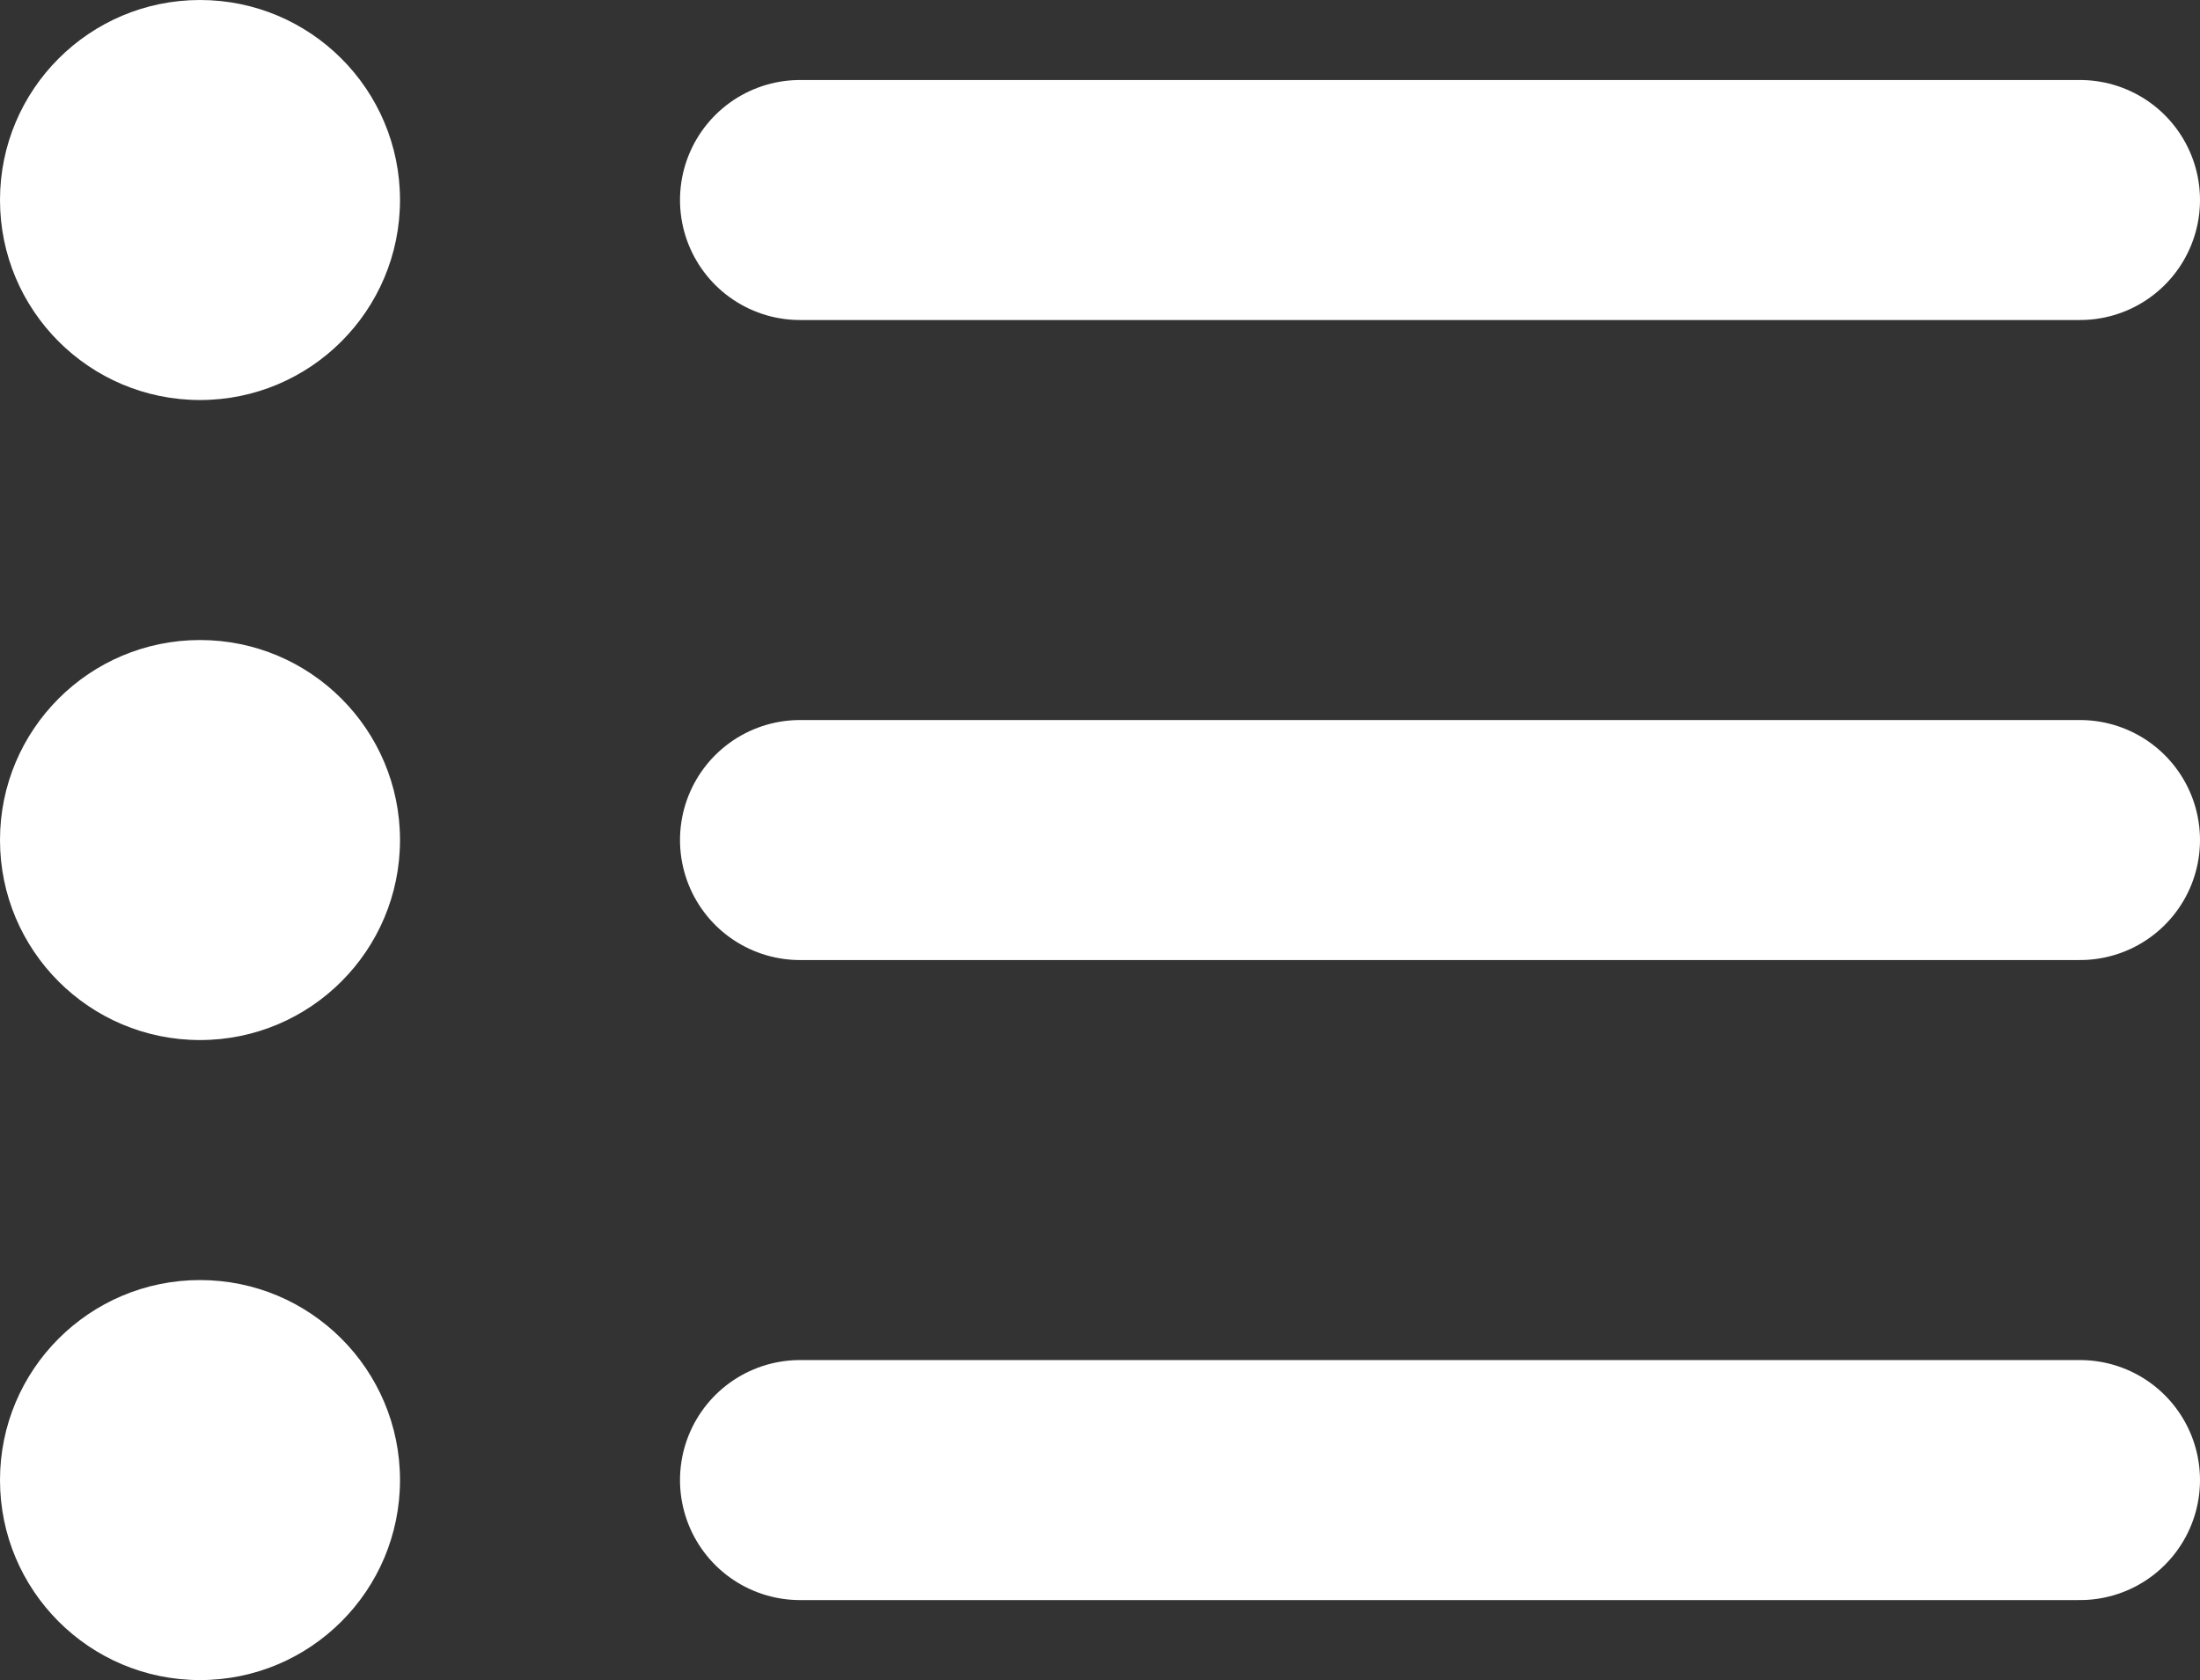 <svg xmlns="http://www.w3.org/2000/svg" width="27.5" height="21" viewBox="0 0 27.5 21">
  <rect x="0" y="0" width="27.5" height="21" fill="#333333" stroke="none"/>
  <g id="contents_icon01" transform="translate(-402 -1078)">
    <g id="グループ_34" data-name="グループ 34">
      <circle id="楕円形_26" data-name="楕円形 26" cx="2.5" cy="2.5" r="2.5" transform="translate(402 1078)" fill="#fff"/>
      <line id="線_3" data-name="線 3" x2="16" transform="translate(412 1080.5)" fill="none" stroke="#fff" stroke-linecap="round" stroke-width="3"/>
    </g>
    <g id="グループ_35" data-name="グループ 35" transform="translate(0 8)">
      <circle id="楕円形_26-2" data-name="楕円形 26" cx="2.5" cy="2.5" r="2.5" transform="translate(402 1078)" fill="#fff"/>
      <line id="線_3-2" data-name="線 3" x2="16" transform="translate(412 1080.5)" fill="none" stroke="#fff" stroke-linecap="round" stroke-width="3"/>
    </g>
    <g id="グループ_36" data-name="グループ 36" transform="translate(0 16)">
      <circle id="楕円形_26-3" data-name="楕円形 26" cx="2.5" cy="2.5" r="2.5" transform="translate(402 1078)" fill="#fff"/>
      <line id="線_3-3" data-name="線 3" x2="16" transform="translate(412 1080.5)" fill="none" stroke="#fff" stroke-linecap="round" stroke-width="3"/>
    </g>
  </g>
</svg>
